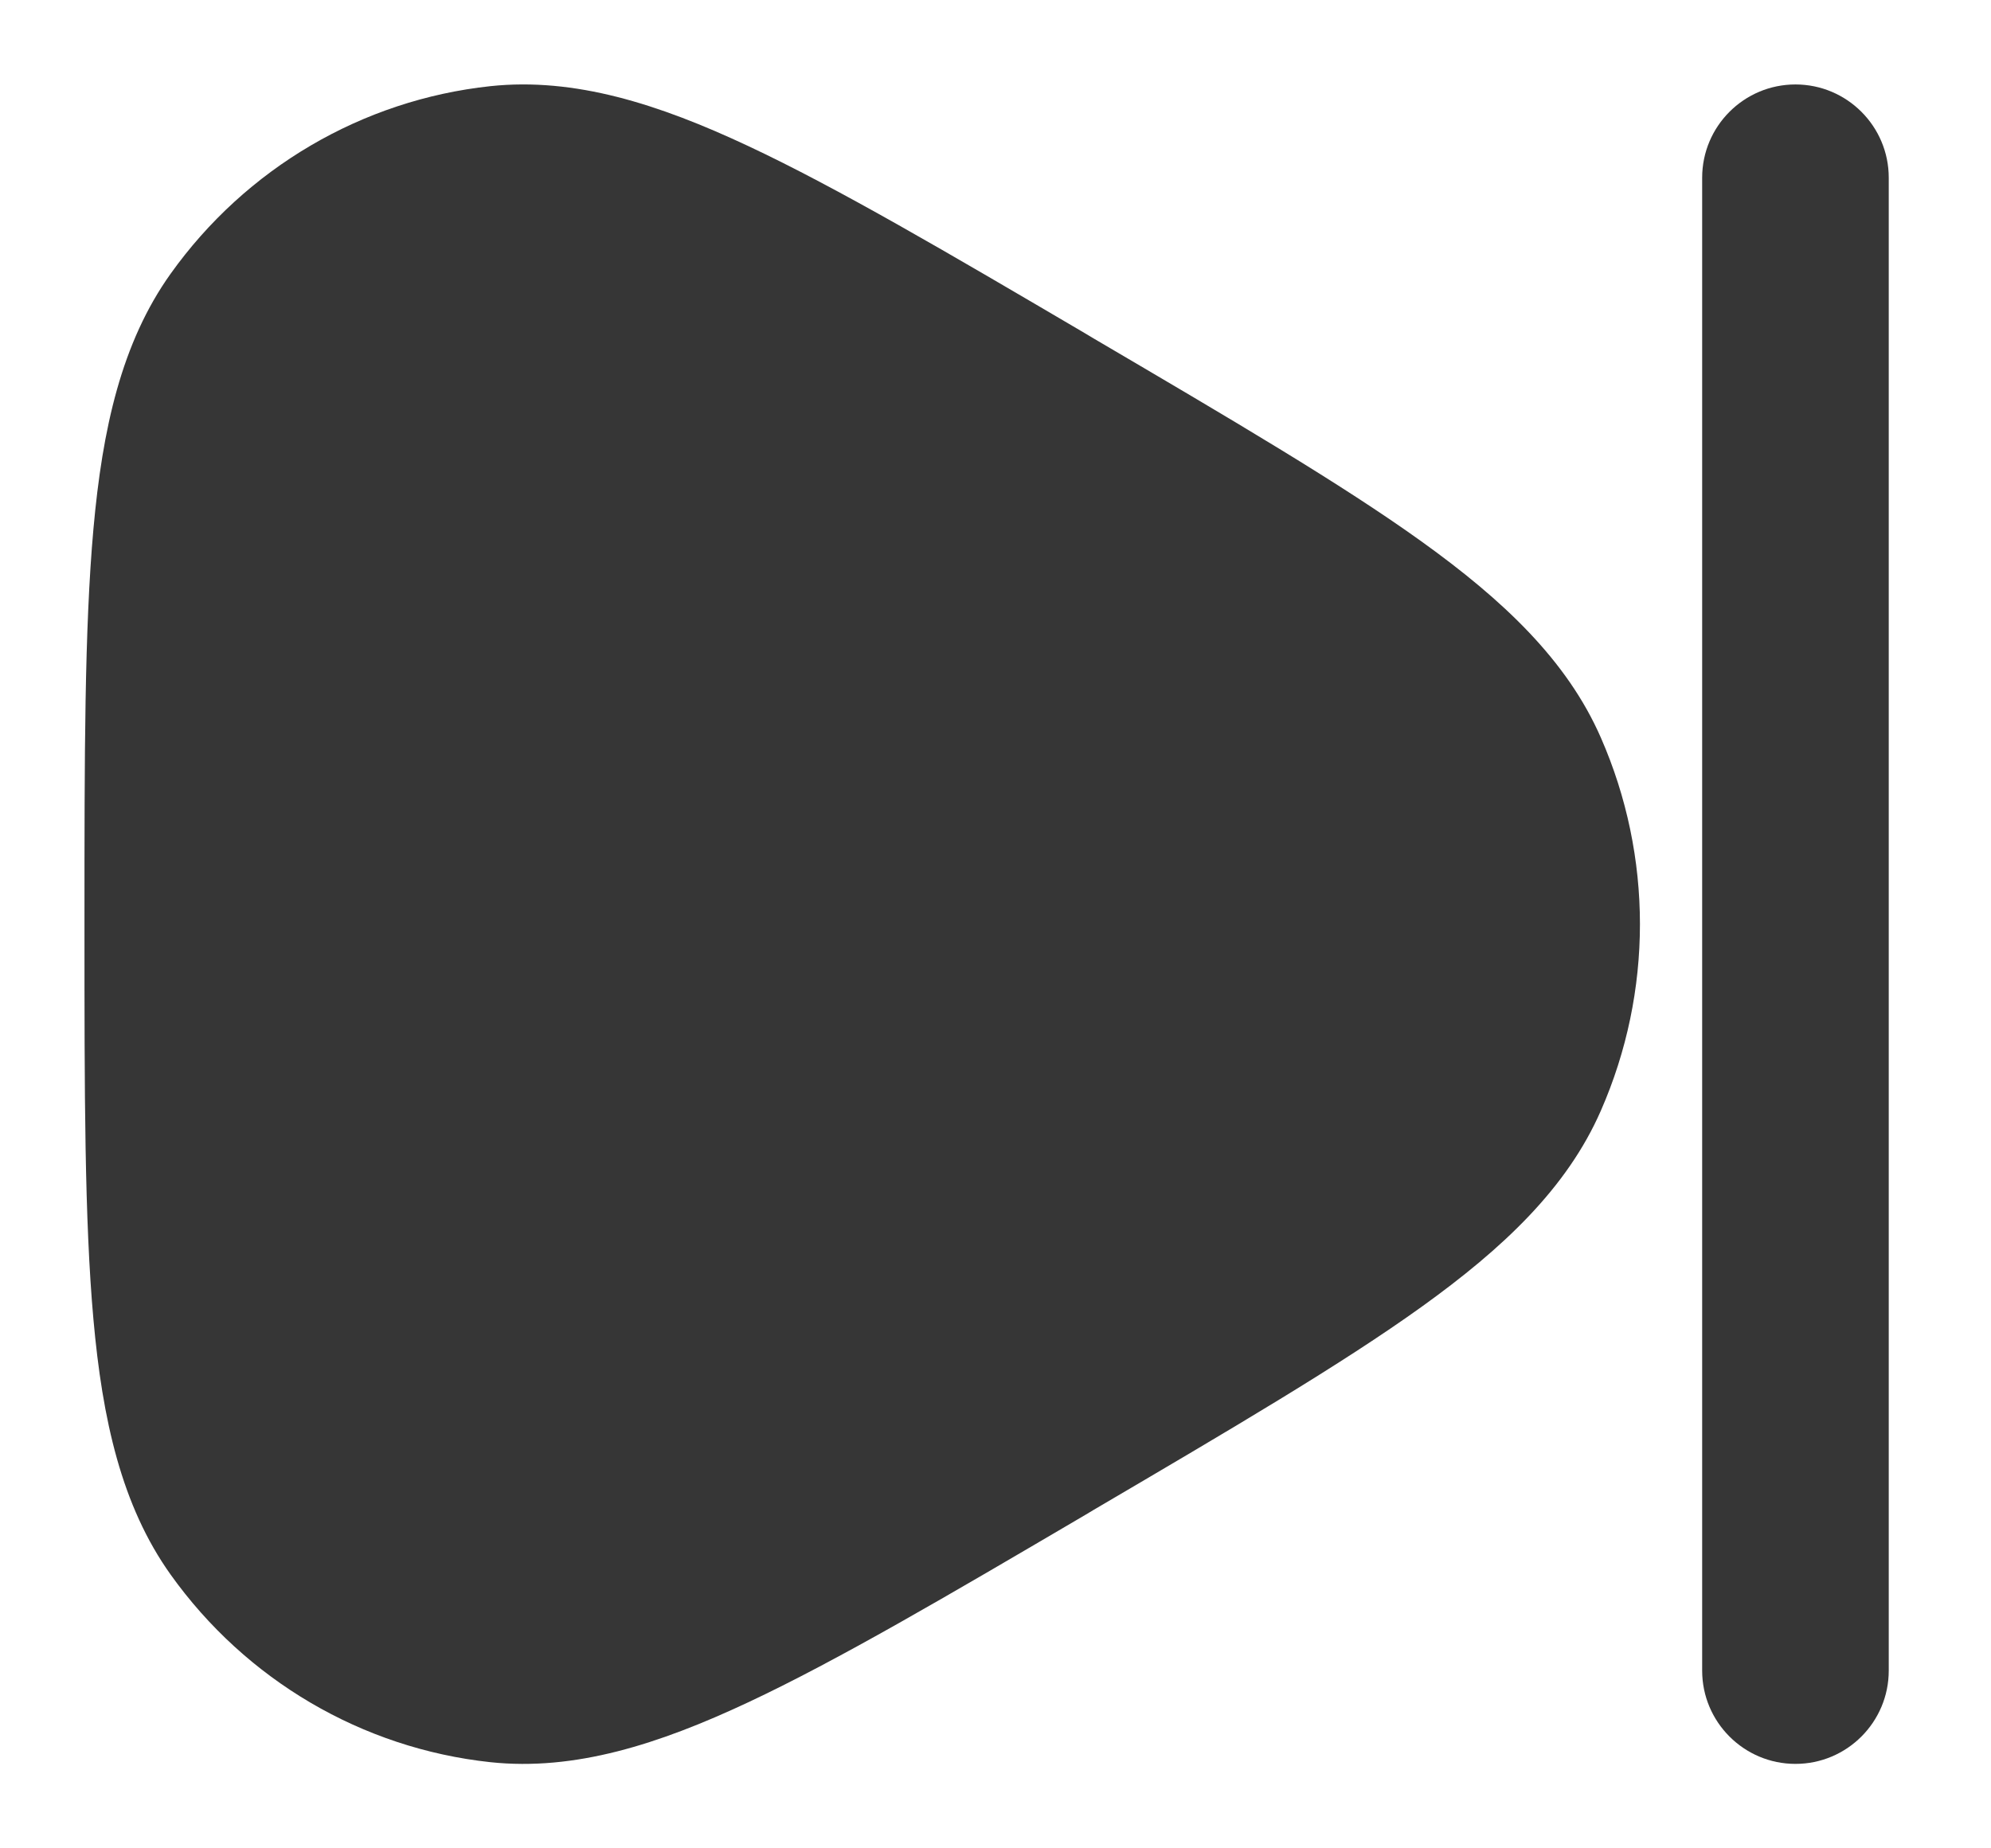 <svg width="14" height="13" viewBox="0 0 14 13" fill="none" xmlns="http://www.w3.org/2000/svg">
<path d="M13.281 1.25C13.281 0.888 12.987 0.594 12.625 0.594C12.263 0.594 11.969 0.888 11.969 1.25V11.75C11.969 12.112 12.263 12.406 12.625 12.406C12.987 12.406 13.281 12.112 13.281 11.75V1.25Z" fill="#363636"/>
<path d="M7.631 2.345C6.659 1.774 5.89 1.322 5.261 1.027C4.63 0.731 4.041 0.543 3.448 0.606C2.546 0.703 1.729 1.184 1.2 1.925C0.854 2.41 0.72 3.016 0.657 3.72C0.594 4.42 0.594 5.323 0.594 6.466V6.534C0.594 7.677 0.594 8.58 0.657 9.28C0.72 9.984 0.854 10.59 1.2 11.075C1.729 11.816 2.546 12.297 3.448 12.394C4.041 12.457 4.63 12.269 5.261 11.973C5.89 11.678 6.659 11.226 7.631 10.655L7.691 10.619C8.663 10.048 9.433 9.596 9.998 9.19C10.567 8.781 11.018 8.358 11.257 7.811C11.623 6.976 11.623 6.024 11.257 5.189C11.018 4.642 10.567 4.219 9.998 3.81C9.433 3.404 8.663 2.952 7.691 2.381L7.631 2.345Z" fill="#363636"/>
</svg>
